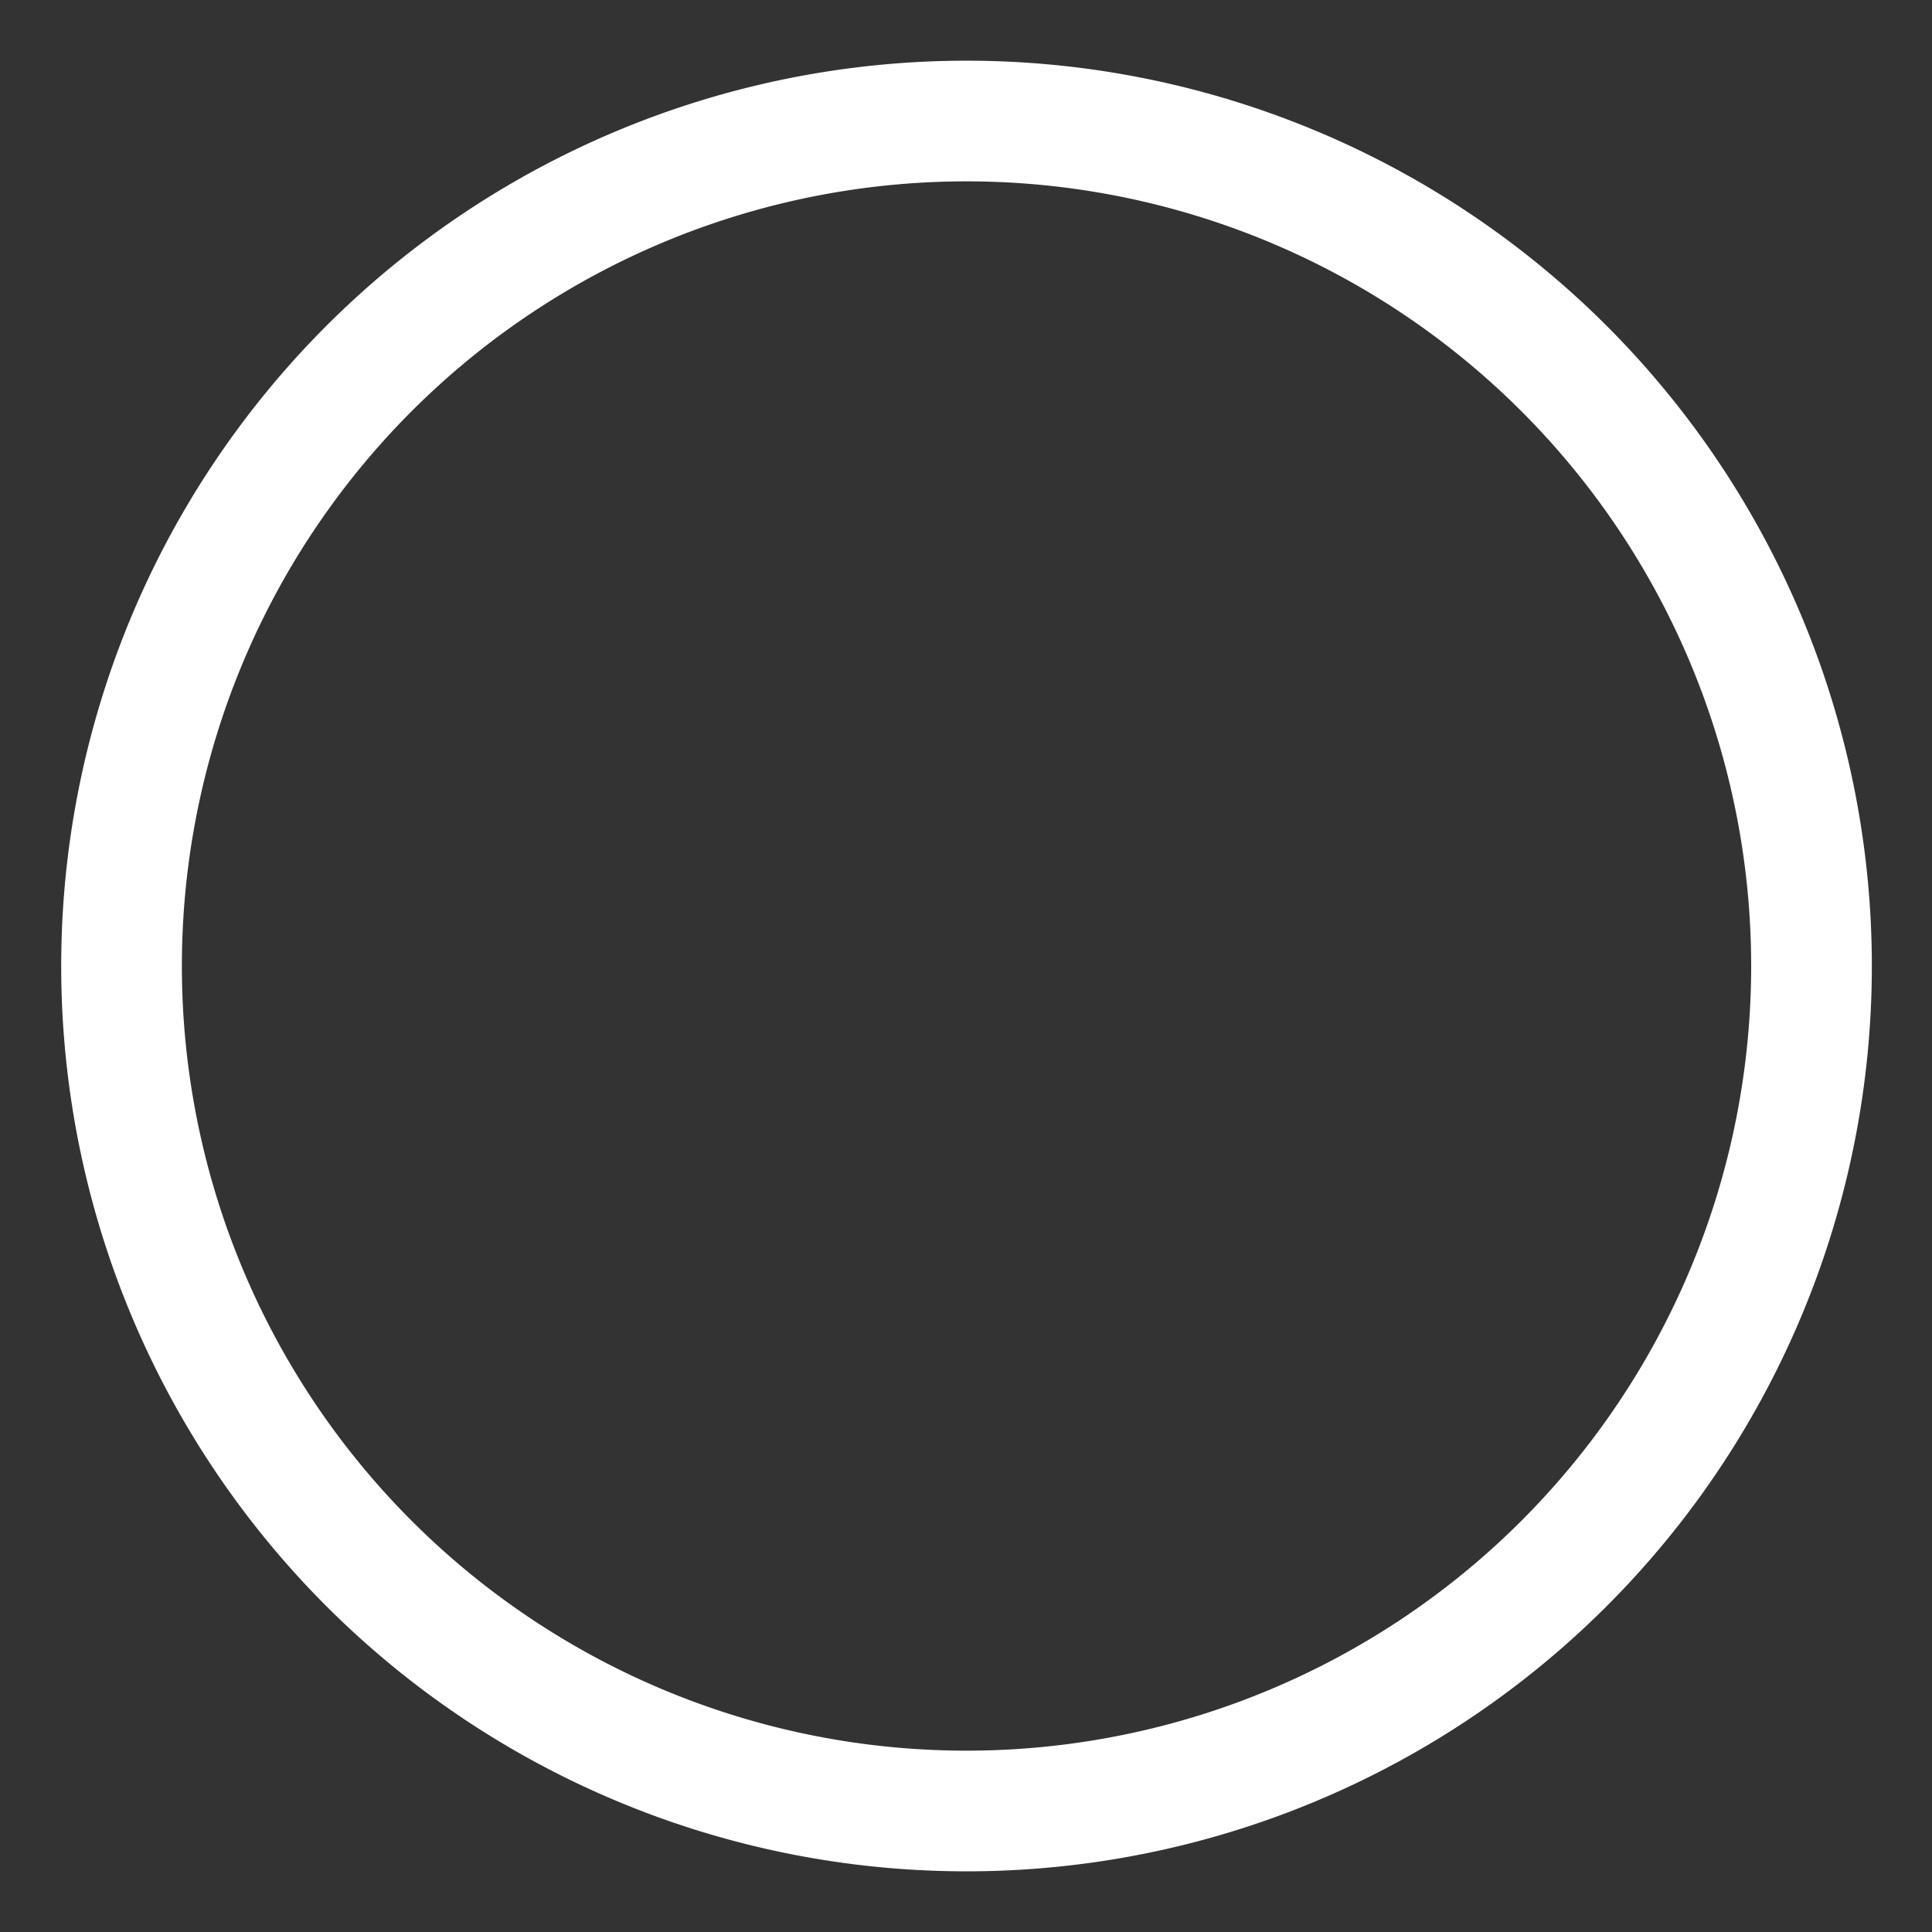 <?xml version="1.0" ?><svg height="16" id="svg2" version="1.1" width="16" xmlns="http://www.w3.org/2000/svg" xmlns:cc="http://creativecommons.org/ns#" xmlns:dc="http://purl.org/dc/elements/1.1/" xmlns:inkscape="http://www.inkscape.org/namespaces/inkscape" xmlns:rdf="http://www.w3.org/1999/02/22-rdf-syntax-ns#" xmlns:sodipodi="http://sodipodi.sourceforge.net/DTD/sodipodi-0.dtd" xmlns:svg="http://www.w3.org/2000/svg"><rect width="100%" height="100%" fill="#333333" stroke="none"/><defs id="defs4"/><g id="layer1" transform="translate(0,-1036.362)"><path d="m -6.741,0.487 a 6.54,6.54 0 1 1 -13.08,0 6.54,6.54 0 1 1 13.08,0 z" id="path2983" style="fill:#FFFFFF;fill-opacity:0;stroke:#FFFFFF;stroke-width:0.934;stroke-miterlimit:4;stroke-opacity:1;stroke-dasharray:none" transform="matrix(1.07,0,0,1.07,22.215,1043.841)"/></g></svg>
